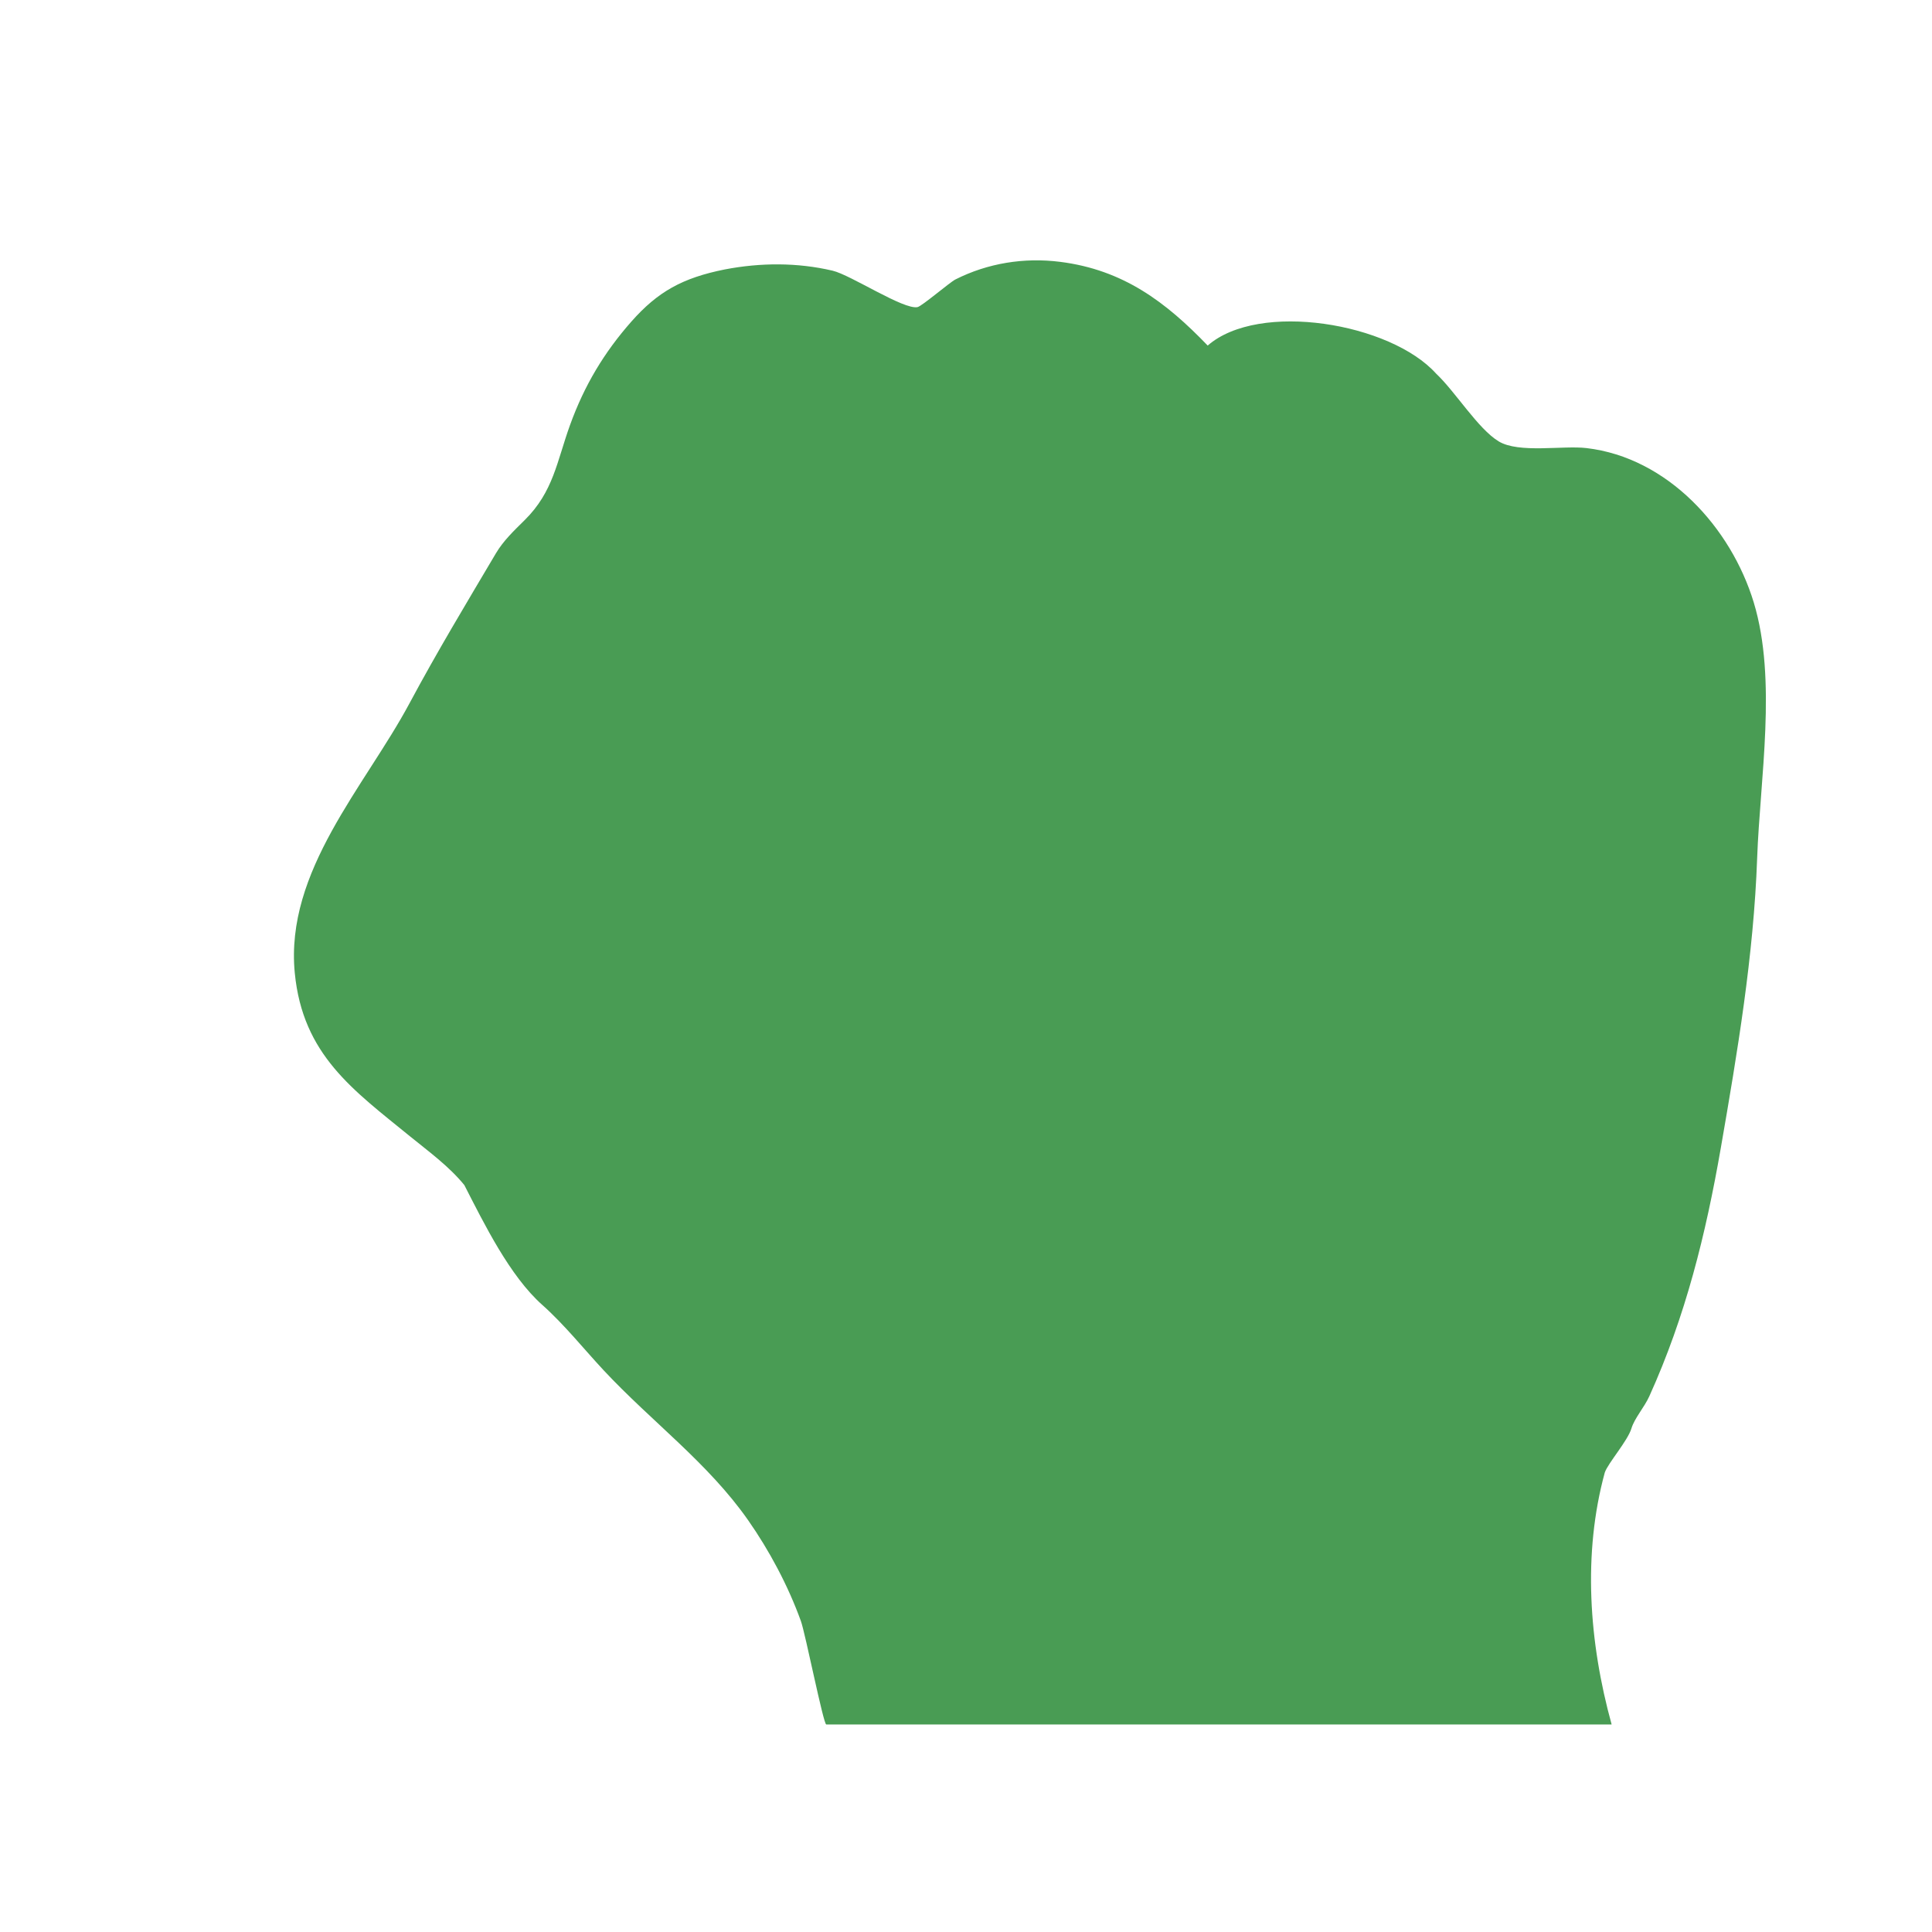 <?xml version="1.0" standalone="no"?><!DOCTYPE svg PUBLIC "-//W3C//DTD SVG 1.1//EN" "http://www.w3.org/Graphics/SVG/1.1/DTD/svg11.dtd"><svg t="1608026950818" class="icon" viewBox="0 0 1024 1024" version="1.1" xmlns="http://www.w3.org/2000/svg" p-id="2677" width="16" height="16" xmlns:xlink="http://www.w3.org/1999/xlink"><defs><style type="text/css"></style></defs><path d="M761.166 198.024c-24.146-26.846-93.885-38.577-121.065-14.868-22.185-23.1-44.787-40.171-78.266-44.383-19.045-2.396-38.33 0.68-55.486 9.365-2.907 1.471-17.706 14.13-20.02 14.63-7.323 1.575-35.366-17.03-45.038-19.303-18.747-4.404-38.261-4.284-57.126-0.664-22.444 4.489-35.542 11.793-49.534 27.651-14.371 16.285-24.897 33.74-32.543 54.93-6.959 19.282-8.76 35.202-23.971 50.252-5.633 5.573-11.318 10.949-15.274 17.634-15.82 26.73-31.202 52.238-45.833 79.557-23.55 43.97-66.008 88.856-60.773 142.853 4.213 43.473 31.073 62.124 60.987 86.535 9.394 7.666 20.654 15.784 28.885 25.91 10.505 20.497 24.078 48.19 41.31 63.507 11.66 10.363 22.235 23.618 32.549 34.668 25.401 27.218 55.214 48.969 76.517 79.389 11.265 16.088 21.214 34.711 28.01 53.523 2.365 6.544 11.934 54.798 13.449 54.798H854.197c-12.022-43.547-15.391-90.485-3.609-133.598 1.757-4.992 12.145-16.76 14.124-23.363 1.6-5.337 6.823-11.171 9.466-17.014 19.23-42.5 29.941-85.859 37.9-131.671 8.803-50.666 17.414-101.963 19.245-153.43 1.5-42.181 10.622-94.618-1.778-135.552-12.06-39.814-45.738-76.837-88.658-81.886-12.63-1.486-35.894 2.925-46.584-3.575-10.955-6.66-22.852-26.215-33.137-35.895" p-id="2678" fill="#499C54"></path></svg>
